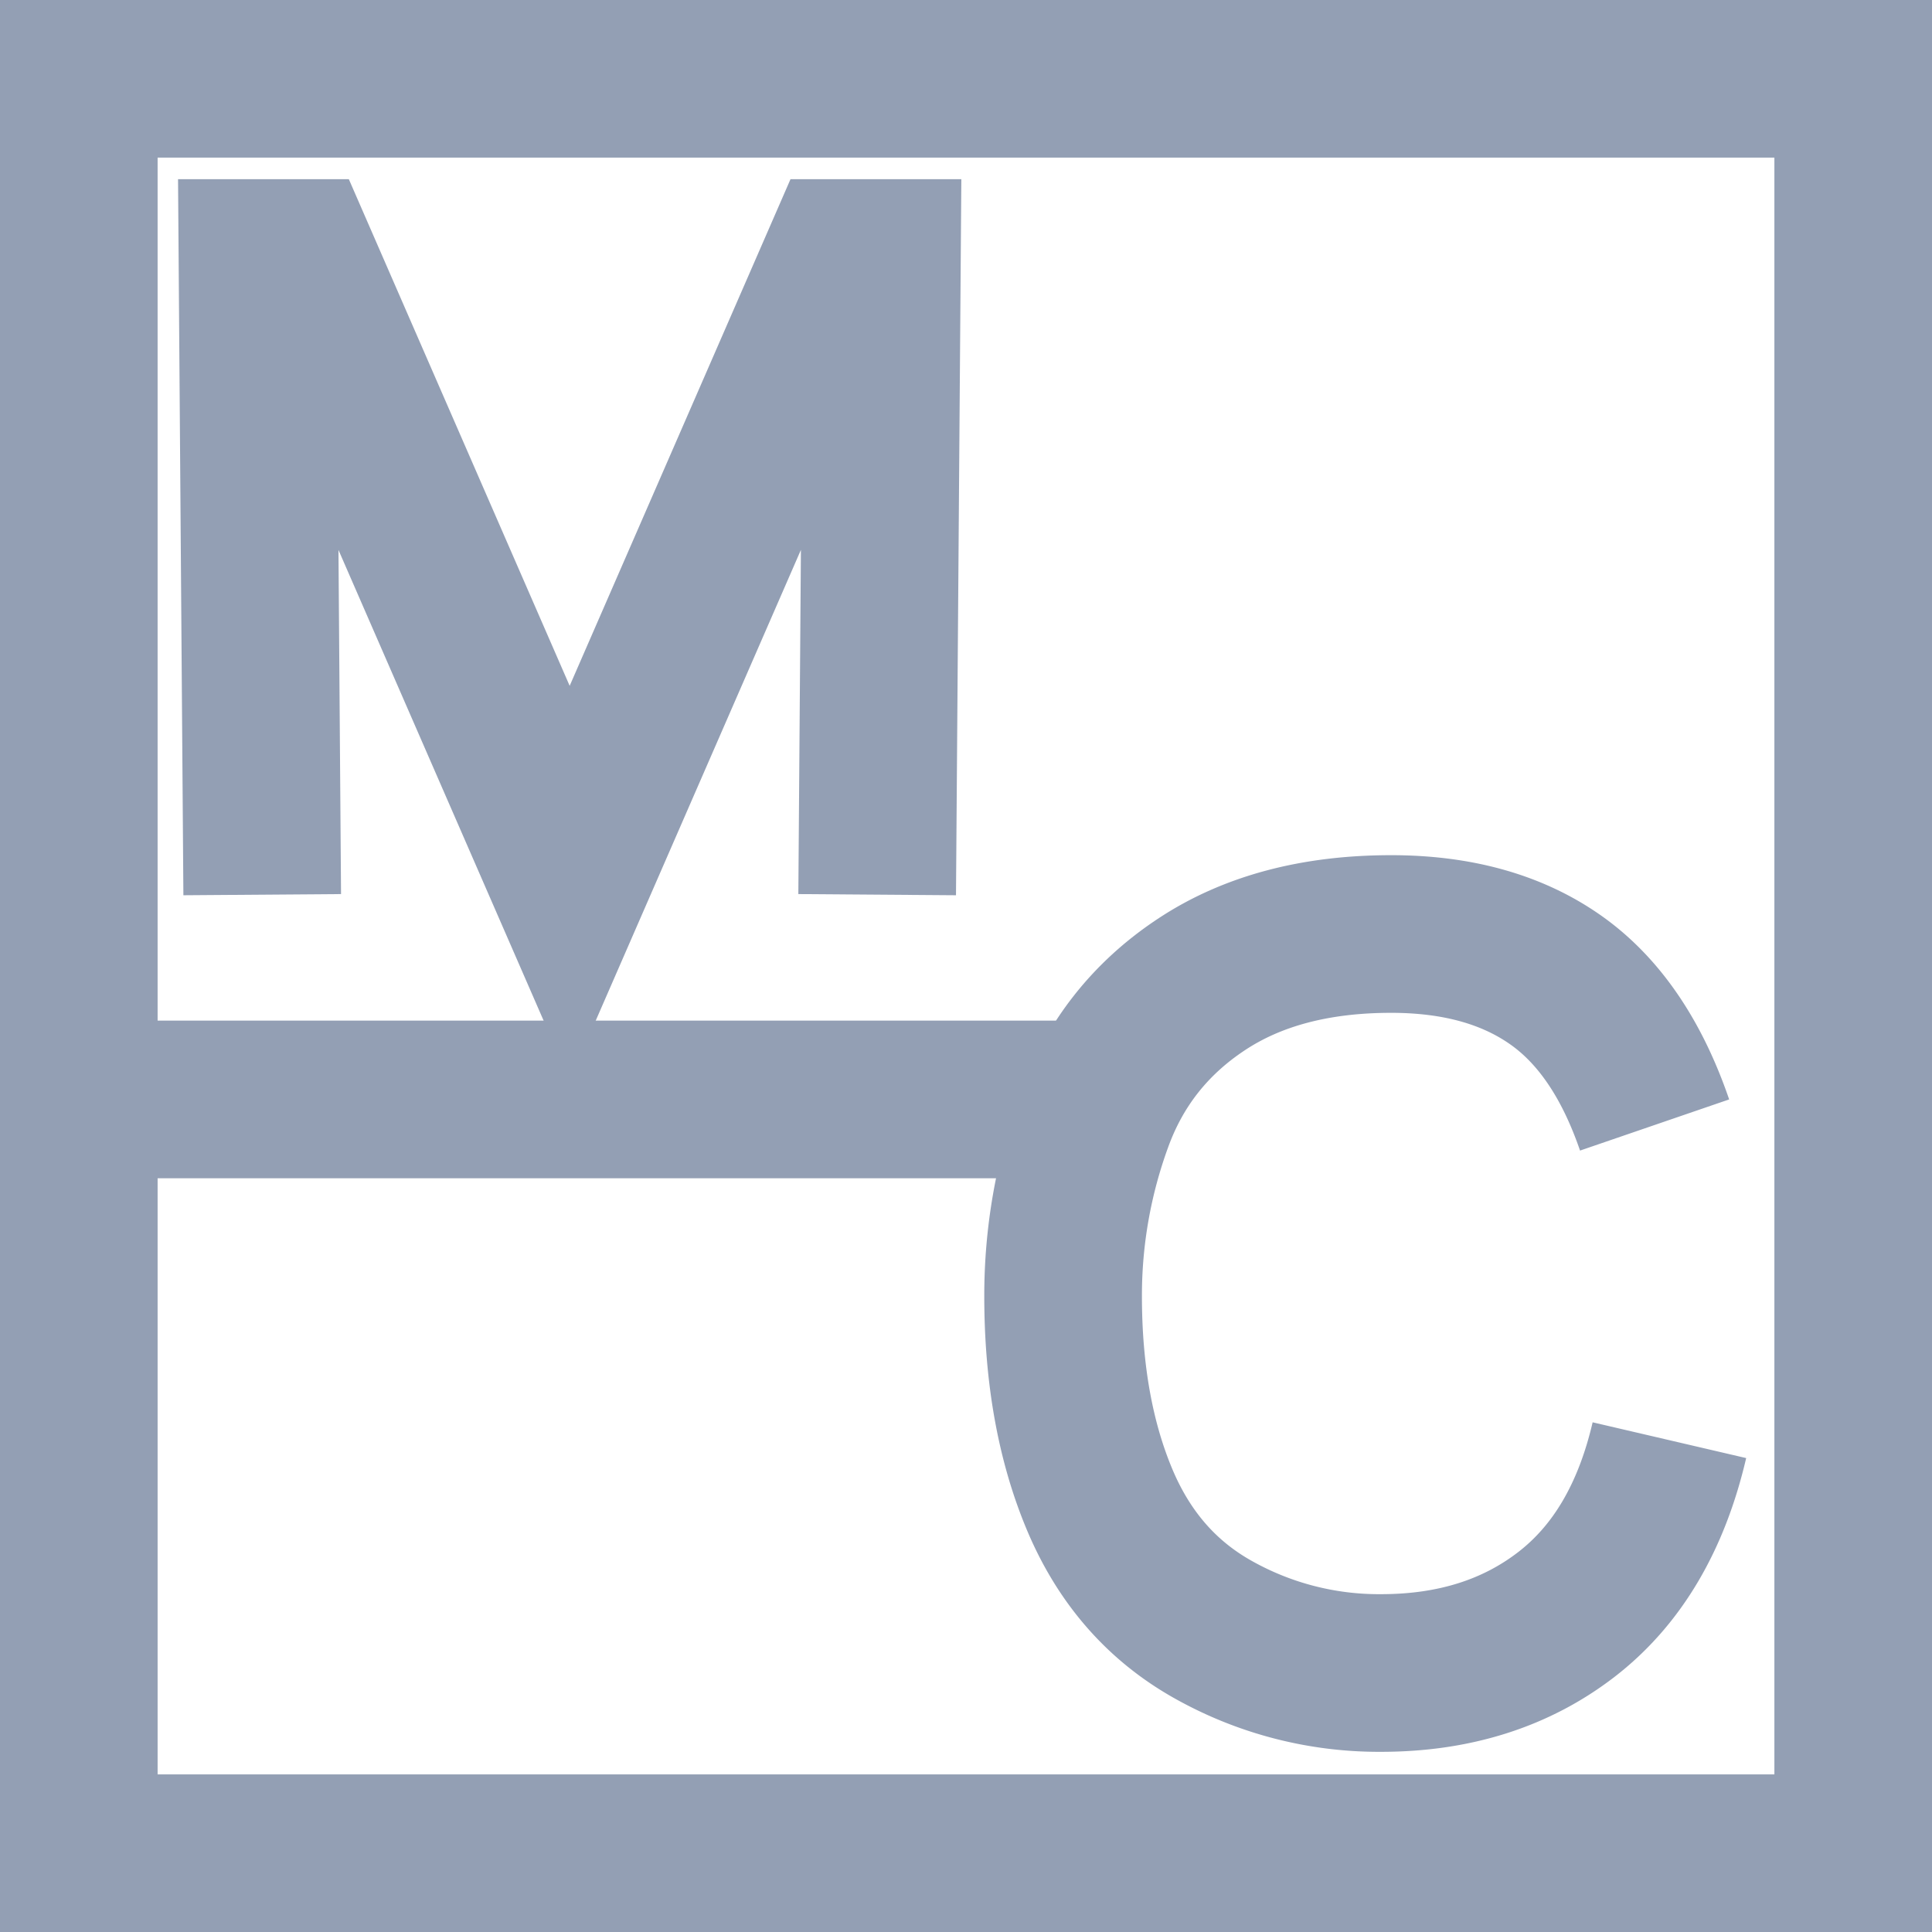 <svg xmlns="http://www.w3.org/2000/svg" width="50" height="50" viewBox="0 0 50 50"><g fill-rule="evenodd" class="nc-icon-wrapper" fill="#939fb4"><path d="M6.786 23.154L6.663 6.678h1.029l7.051 16.177 7.051-16.177h1.03l-.123 16.476" fill="none" stroke="#939fb4" stroke-width="4.08"></path><path d="M42.821 29.115c-.591-1.723-1.45-2.978-2.575-3.764-1.124-.786-2.539-1.179-4.244-1.179-1.96 0-3.598.436-4.914 1.309-1.316.872-2.241 2.043-2.774 3.513a13.215 13.215 0 0 0-.801 4.547c0 2.013.316 3.771.948 5.274.632 1.502 1.615 2.624 2.949 3.367a8.752 8.752 0 0 0 4.331 1.115c1.89 0 3.491-.506 4.801-1.518 1.311-1.013 2.198-2.515 2.662-4.507" fill="none" fill-rule="nonzero" stroke="#939fb4" stroke-width="4.08" stroke-linejoin="round"></path><path d="M3.488 28.454h25.787" fill="none" stroke="#939fb4" stroke-width="4.08" stroke-linejoin="bevel" stroke-miterlimit="1"></path><path d="M50 0v50H0V0h50zm-4.079 4.079H4.079v41.842h41.842V4.079z"></path></g></svg>